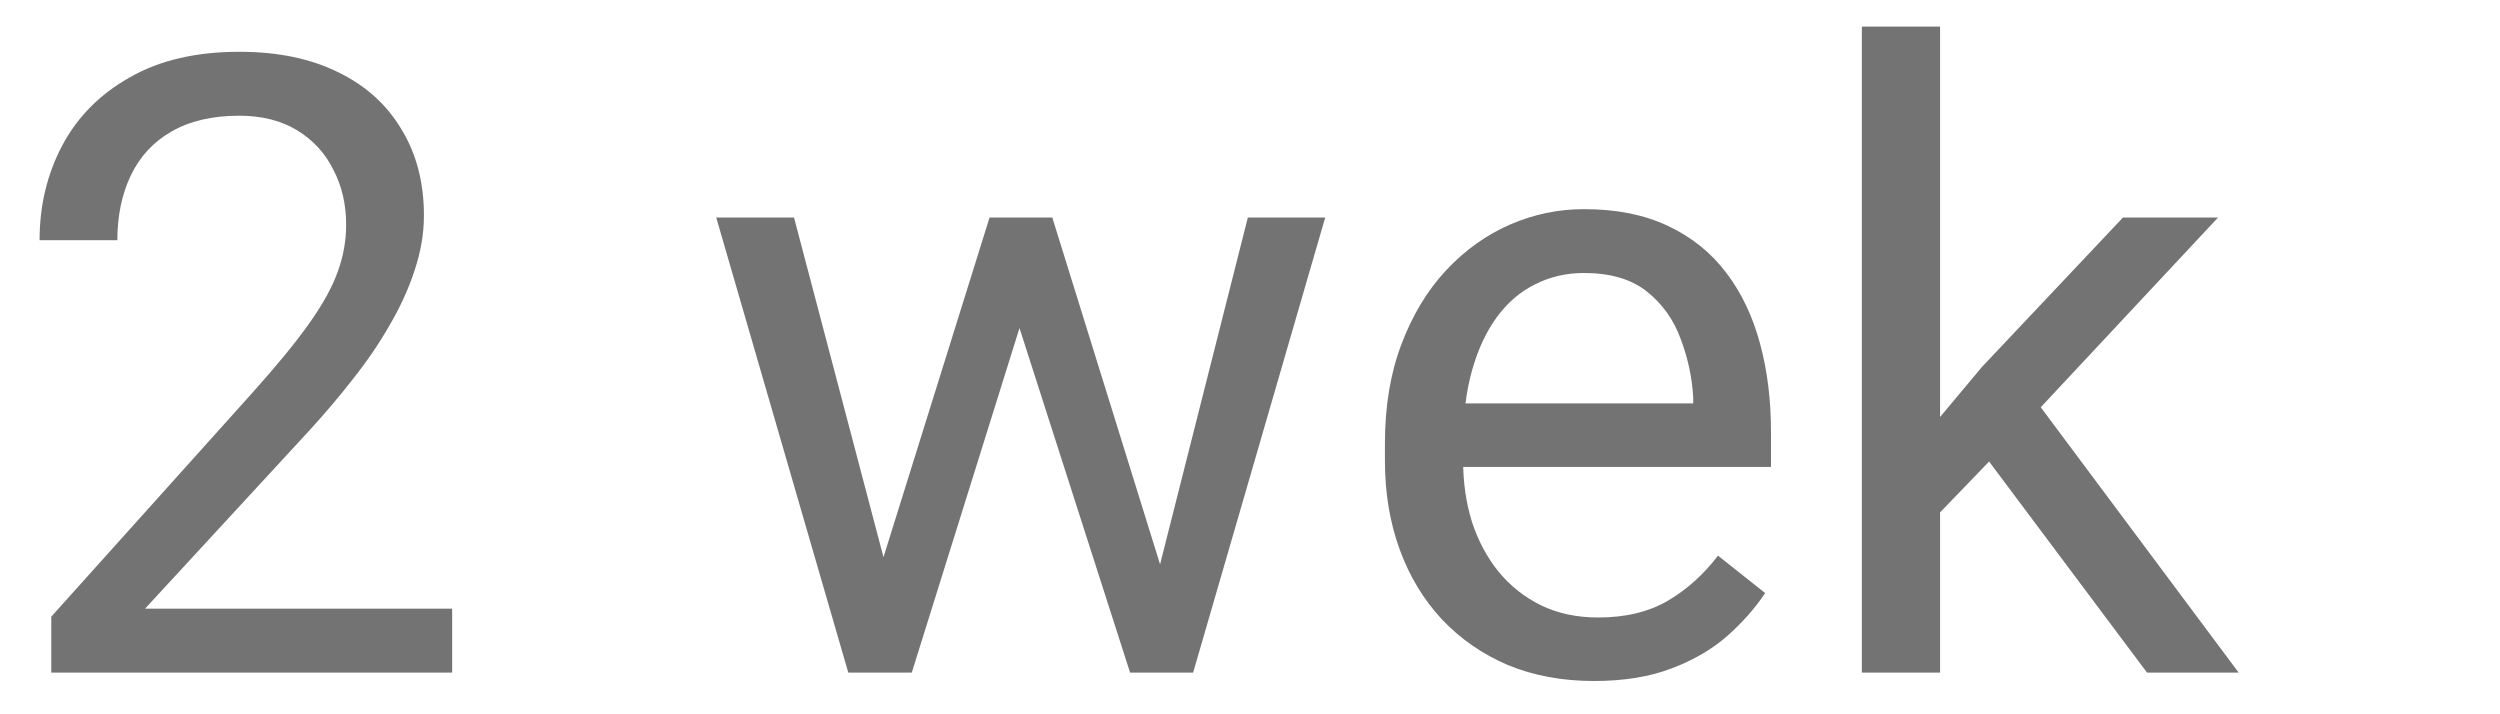 <svg width="35" height="10" viewBox="0 0 35 10" fill="none" xmlns="http://www.w3.org/2000/svg">
<path d="M6.33 8.521V9.416H0.718V8.633L3.527 5.506C3.872 5.122 4.139 4.796 4.328 4.529C4.52 4.258 4.653 4.017 4.728 3.805C4.807 3.589 4.846 3.369 4.846 3.145C4.846 2.863 4.787 2.608 4.669 2.38C4.555 2.148 4.387 1.964 4.163 1.826C3.939 1.689 3.668 1.62 3.35 1.62C2.97 1.62 2.652 1.695 2.396 1.844C2.145 1.989 1.957 2.193 1.831 2.457C1.706 2.719 1.643 3.022 1.643 3.363H0.554C0.554 2.88 0.659 2.439 0.871 2.038C1.083 1.638 1.397 1.32 1.814 1.085C2.23 0.845 2.742 0.725 3.35 0.725C3.892 0.725 4.355 0.822 4.74 1.014C5.125 1.202 5.419 1.469 5.623 1.815C5.831 2.156 5.935 2.557 5.935 3.016C5.935 3.267 5.892 3.522 5.806 3.781C5.723 4.036 5.607 4.292 5.458 4.547C5.313 4.802 5.142 5.053 4.946 5.3C4.754 5.548 4.547 5.791 4.328 6.03L2.031 8.521H6.33ZM12.217 8.286L13.854 3.045H14.573L14.431 4.087L12.765 9.416H12.064L12.217 8.286ZM11.116 3.045L12.512 8.344L12.612 9.416H11.876L10.027 3.045H11.116ZM16.139 8.303L17.47 3.045H18.553L16.704 9.416H15.974L16.139 8.303ZM14.732 3.045L16.333 8.197L16.516 9.416H15.821L14.107 4.076L13.966 3.045H14.732ZM22.315 9.534C21.872 9.534 21.469 9.459 21.108 9.31C20.751 9.157 20.443 8.943 20.184 8.668C19.929 8.393 19.732 8.068 19.595 7.691C19.458 7.314 19.389 6.902 19.389 6.454V6.207C19.389 5.689 19.465 5.228 19.619 4.823C19.772 4.415 19.98 4.07 20.243 3.787C20.506 3.505 20.804 3.291 21.138 3.145C21.471 3 21.817 2.928 22.174 2.928C22.629 2.928 23.022 3.006 23.352 3.163C23.685 3.32 23.958 3.54 24.17 3.822C24.382 4.101 24.539 4.431 24.641 4.812C24.743 5.188 24.794 5.601 24.794 6.048V6.537H20.037V5.648H23.705V5.565C23.689 5.283 23.63 5.008 23.528 4.741C23.43 4.474 23.273 4.254 23.057 4.082C22.841 3.909 22.547 3.822 22.174 3.822C21.927 3.822 21.699 3.875 21.491 3.981C21.283 4.084 21.104 4.237 20.955 4.441C20.806 4.645 20.69 4.894 20.608 5.188C20.525 5.483 20.484 5.822 20.484 6.207V6.454C20.484 6.757 20.525 7.041 20.608 7.308C20.694 7.571 20.818 7.803 20.979 8.003C21.144 8.203 21.342 8.36 21.573 8.474C21.809 8.588 22.076 8.645 22.374 8.645C22.759 8.645 23.085 8.566 23.352 8.409C23.618 8.252 23.852 8.042 24.052 7.779L24.712 8.303C24.574 8.511 24.4 8.709 24.188 8.898C23.976 9.086 23.715 9.239 23.404 9.357C23.098 9.475 22.735 9.534 22.315 9.534ZM27.161 0.372V9.416H26.066V0.372H27.161ZM31.053 3.045L28.274 6.019L26.719 7.632L26.631 6.472L27.744 5.141L29.722 3.045H31.053ZM30.058 9.416L27.785 6.378L28.35 5.406L31.341 9.416H30.058Z" fill="#737373"/>
</svg>
